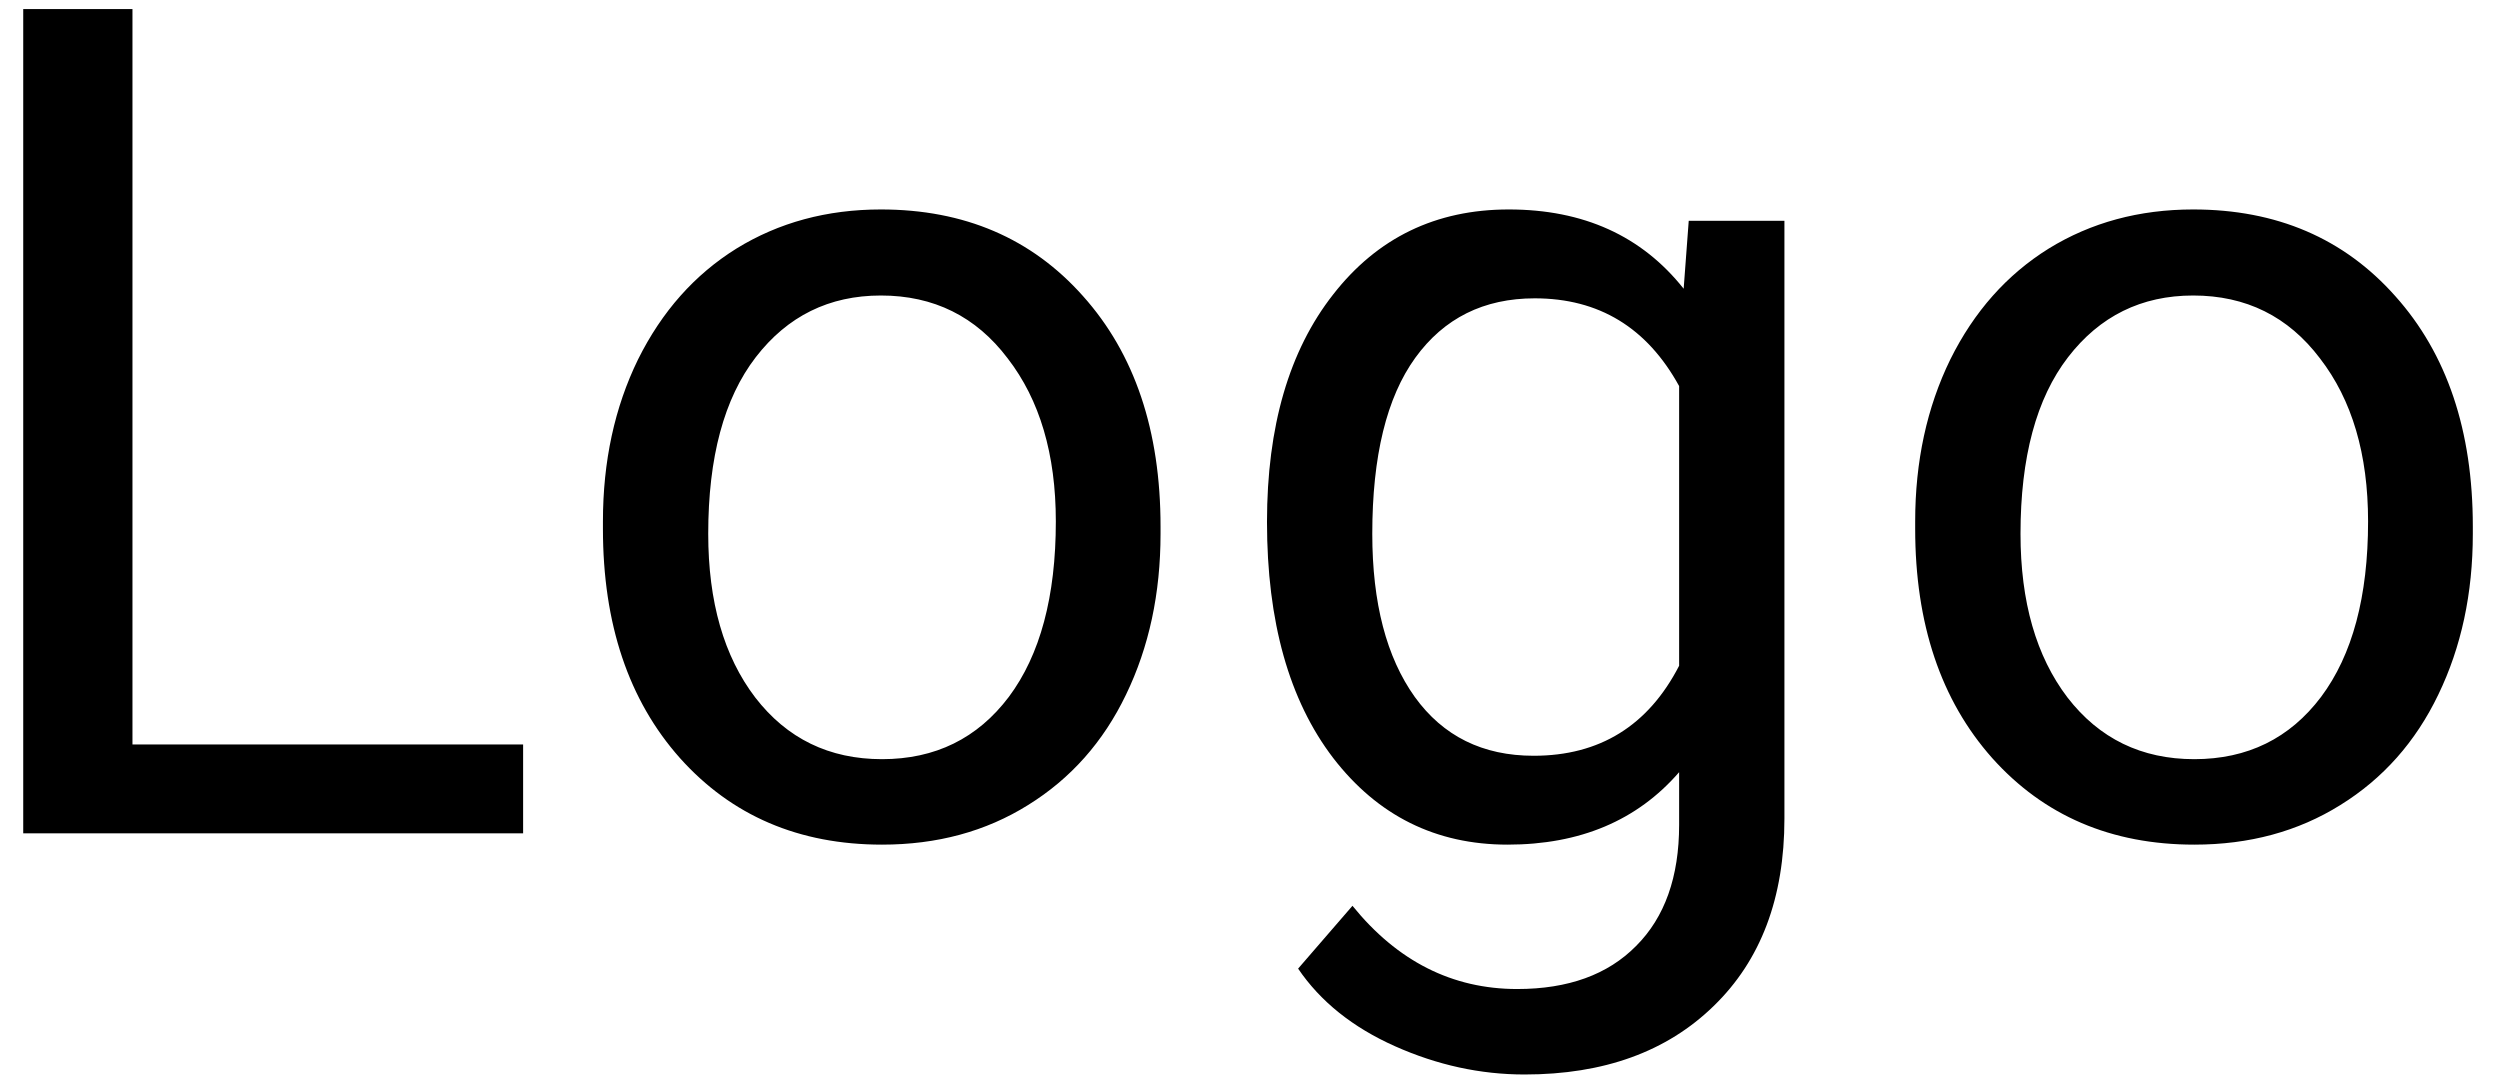 <svg width="69" height="30" viewBox="0 0 69 30" fill="none" xmlns="http://www.w3.org/2000/svg">
<path d="M3.656 20.547H14.438V23H0.641V0.25H3.656V20.547ZM16.641 14.391C16.641 12.734 16.963 11.245 17.609 9.922C18.266 8.599 19.172 7.578 20.328 6.859C21.495 6.141 22.823 5.781 24.312 5.781C26.615 5.781 28.474 6.578 29.891 8.172C31.318 9.766 32.031 11.885 32.031 14.531V14.734C32.031 16.38 31.713 17.859 31.078 19.172C30.453 20.474 29.552 21.49 28.375 22.219C27.208 22.948 25.865 23.312 24.344 23.312C22.052 23.312 20.193 22.516 18.766 20.922C17.349 19.328 16.641 17.219 16.641 14.594V14.391ZM19.547 14.734C19.547 16.609 19.979 18.115 20.844 19.25C21.719 20.385 22.885 20.953 24.344 20.953C25.812 20.953 26.979 20.38 27.844 19.234C28.708 18.078 29.141 16.463 29.141 14.391C29.141 12.537 28.698 11.037 27.812 9.891C26.938 8.734 25.771 8.156 24.312 8.156C22.885 8.156 21.734 8.724 20.859 9.859C19.984 10.995 19.547 12.62 19.547 14.734ZM34.969 14.406C34.969 11.771 35.578 9.677 36.797 8.125C38.016 6.562 39.63 5.781 41.641 5.781C43.703 5.781 45.312 6.51 46.469 7.969L46.609 6.094H49.25V22.594C49.25 24.781 48.599 26.505 47.297 27.766C46.005 29.026 44.266 29.656 42.078 29.656C40.859 29.656 39.667 29.396 38.5 28.875C37.333 28.354 36.443 27.641 35.828 26.734L37.328 25C38.568 26.531 40.083 27.297 41.875 27.297C43.281 27.297 44.375 26.901 45.156 26.109C45.948 25.318 46.344 24.203 46.344 22.766V21.312C45.188 22.646 43.609 23.312 41.609 23.312C39.63 23.312 38.026 22.516 36.797 20.922C35.578 19.328 34.969 17.156 34.969 14.406ZM37.875 14.734C37.875 16.641 38.266 18.141 39.047 19.234C39.828 20.318 40.922 20.859 42.328 20.859C44.151 20.859 45.49 20.031 46.344 18.375V10.656C45.458 9.042 44.13 8.234 42.359 8.234C40.953 8.234 39.854 8.781 39.062 9.875C38.271 10.969 37.875 12.588 37.875 14.734ZM52.859 14.391C52.859 12.734 53.182 11.245 53.828 9.922C54.484 8.599 55.391 7.578 56.547 6.859C57.714 6.141 59.042 5.781 60.531 5.781C62.833 5.781 64.693 6.578 66.109 8.172C67.537 9.766 68.25 11.885 68.25 14.531V14.734C68.25 16.38 67.932 17.859 67.297 19.172C66.672 20.474 65.771 21.49 64.594 22.219C63.427 22.948 62.083 23.312 60.562 23.312C58.271 23.312 56.411 22.516 54.984 20.922C53.568 19.328 52.859 17.219 52.859 14.594V14.391ZM55.766 14.734C55.766 16.609 56.198 18.115 57.062 19.25C57.938 20.385 59.104 20.953 60.562 20.953C62.031 20.953 63.198 20.38 64.062 19.234C64.927 18.078 65.359 16.463 65.359 14.391C65.359 12.537 64.917 11.037 64.031 9.891C63.156 8.734 61.99 8.156 60.531 8.156C59.104 8.156 57.953 8.724 57.078 9.859C56.203 10.995 55.766 12.62 55.766 14.734Z" fill="black"/>
</svg>
